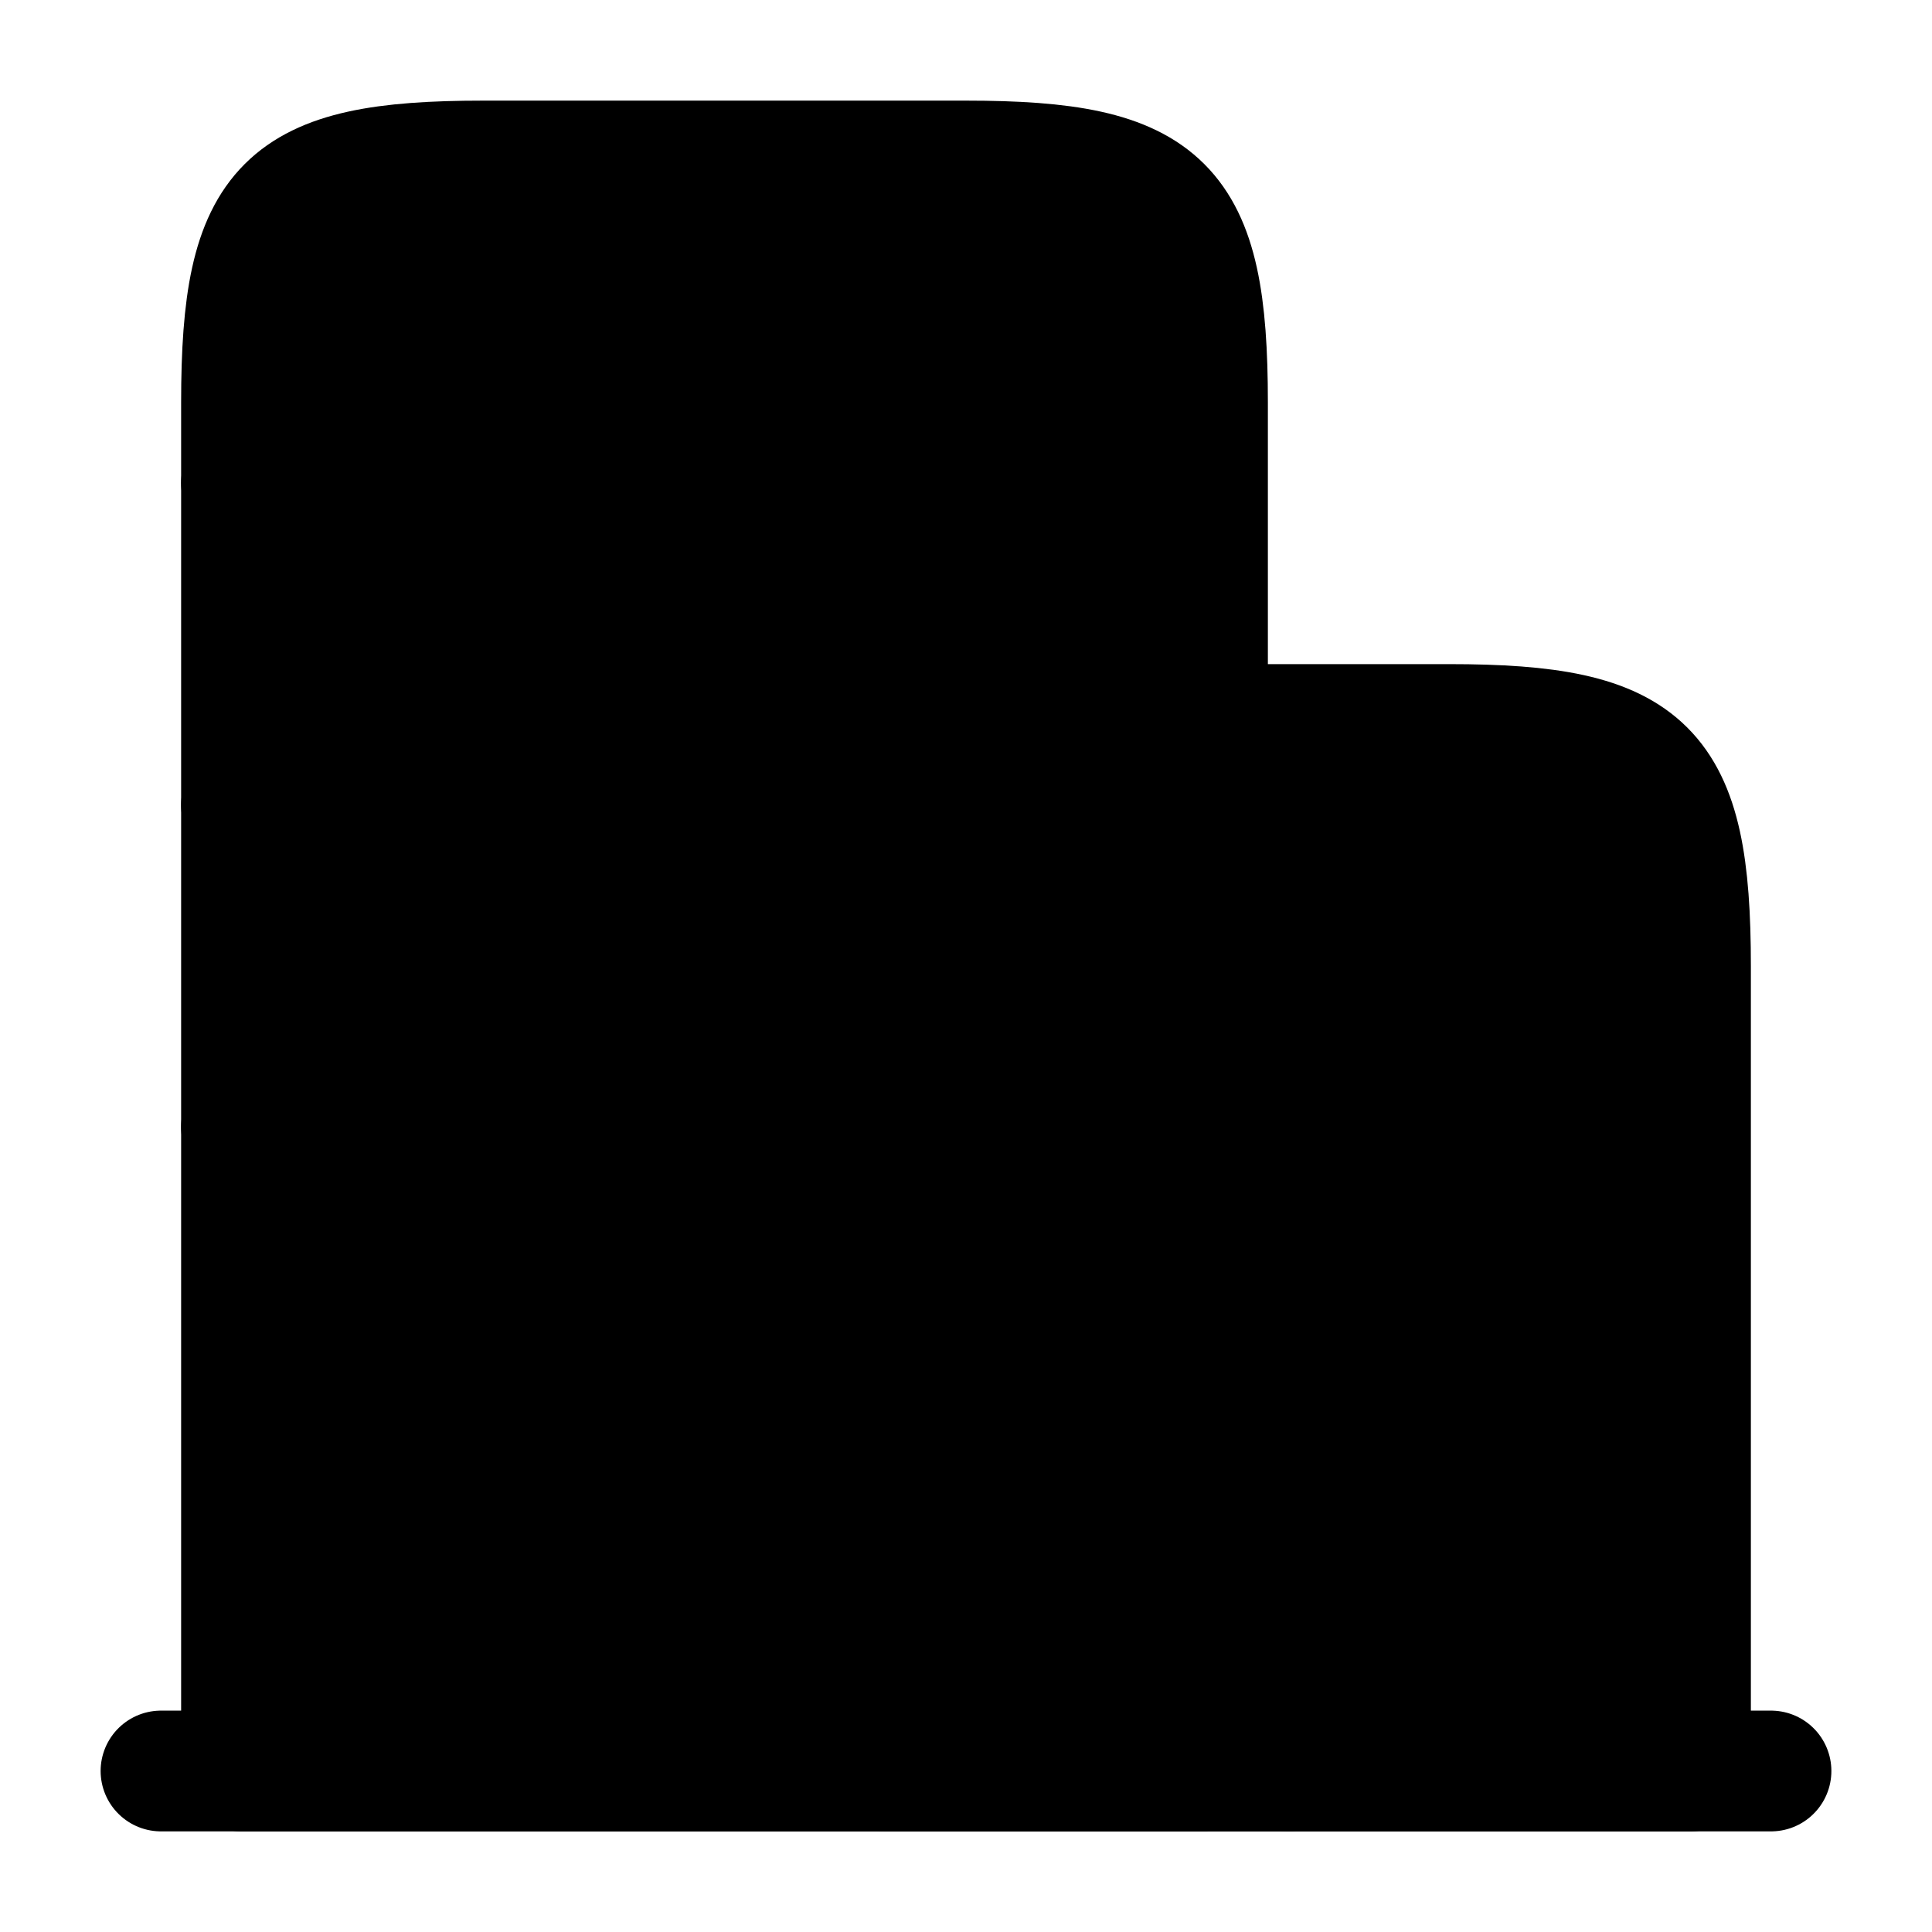 <svg xmlns:xlink="http://www.w3.org/1999/xlink" xmlns="http://www.w3.org/2000/svg" width="24" height="24" viewBox="0 0 24 24" fill="currentColor">
<path opacity="0.4" d="M6 2H12C14.482 2 15 2.518 15 5V9H14C11.518 9 11 9.518 11 12V22H3V5C3 2.518 3.518 2 6 2Z" fill="currentColor"></path>
<path d="M2 22H22" stroke="currentColor" stroke-width="1.5" stroke-linecap="round"></path>
<path d="M18 9H14C11.518 9 11 9.518 11 12V22H21V12C21 9.518 20.482 9 18 9Z" stroke="currentColor" stroke-width="1.5" stroke-linejoin="round"></path>
<path d="M15 22H3V5C3 2.518 3.518 2 6 2H12C14.482 2 15 2.518 15 5V9" stroke="currentColor" stroke-width="1.5" stroke-linejoin="round"></path>
<path d="M3 6H6M3 10H6M3 14H6" stroke="currentColor" stroke-width="1.5" stroke-linecap="round"></path>
<path d="M15 13H17M15 16H17" stroke="currentColor" stroke-width="1.5" stroke-linecap="round"></path>
<path d="M16 22L16 19" stroke="currentColor" stroke-width="1.5" stroke-linecap="round" stroke-linejoin="round"></path>
</svg>